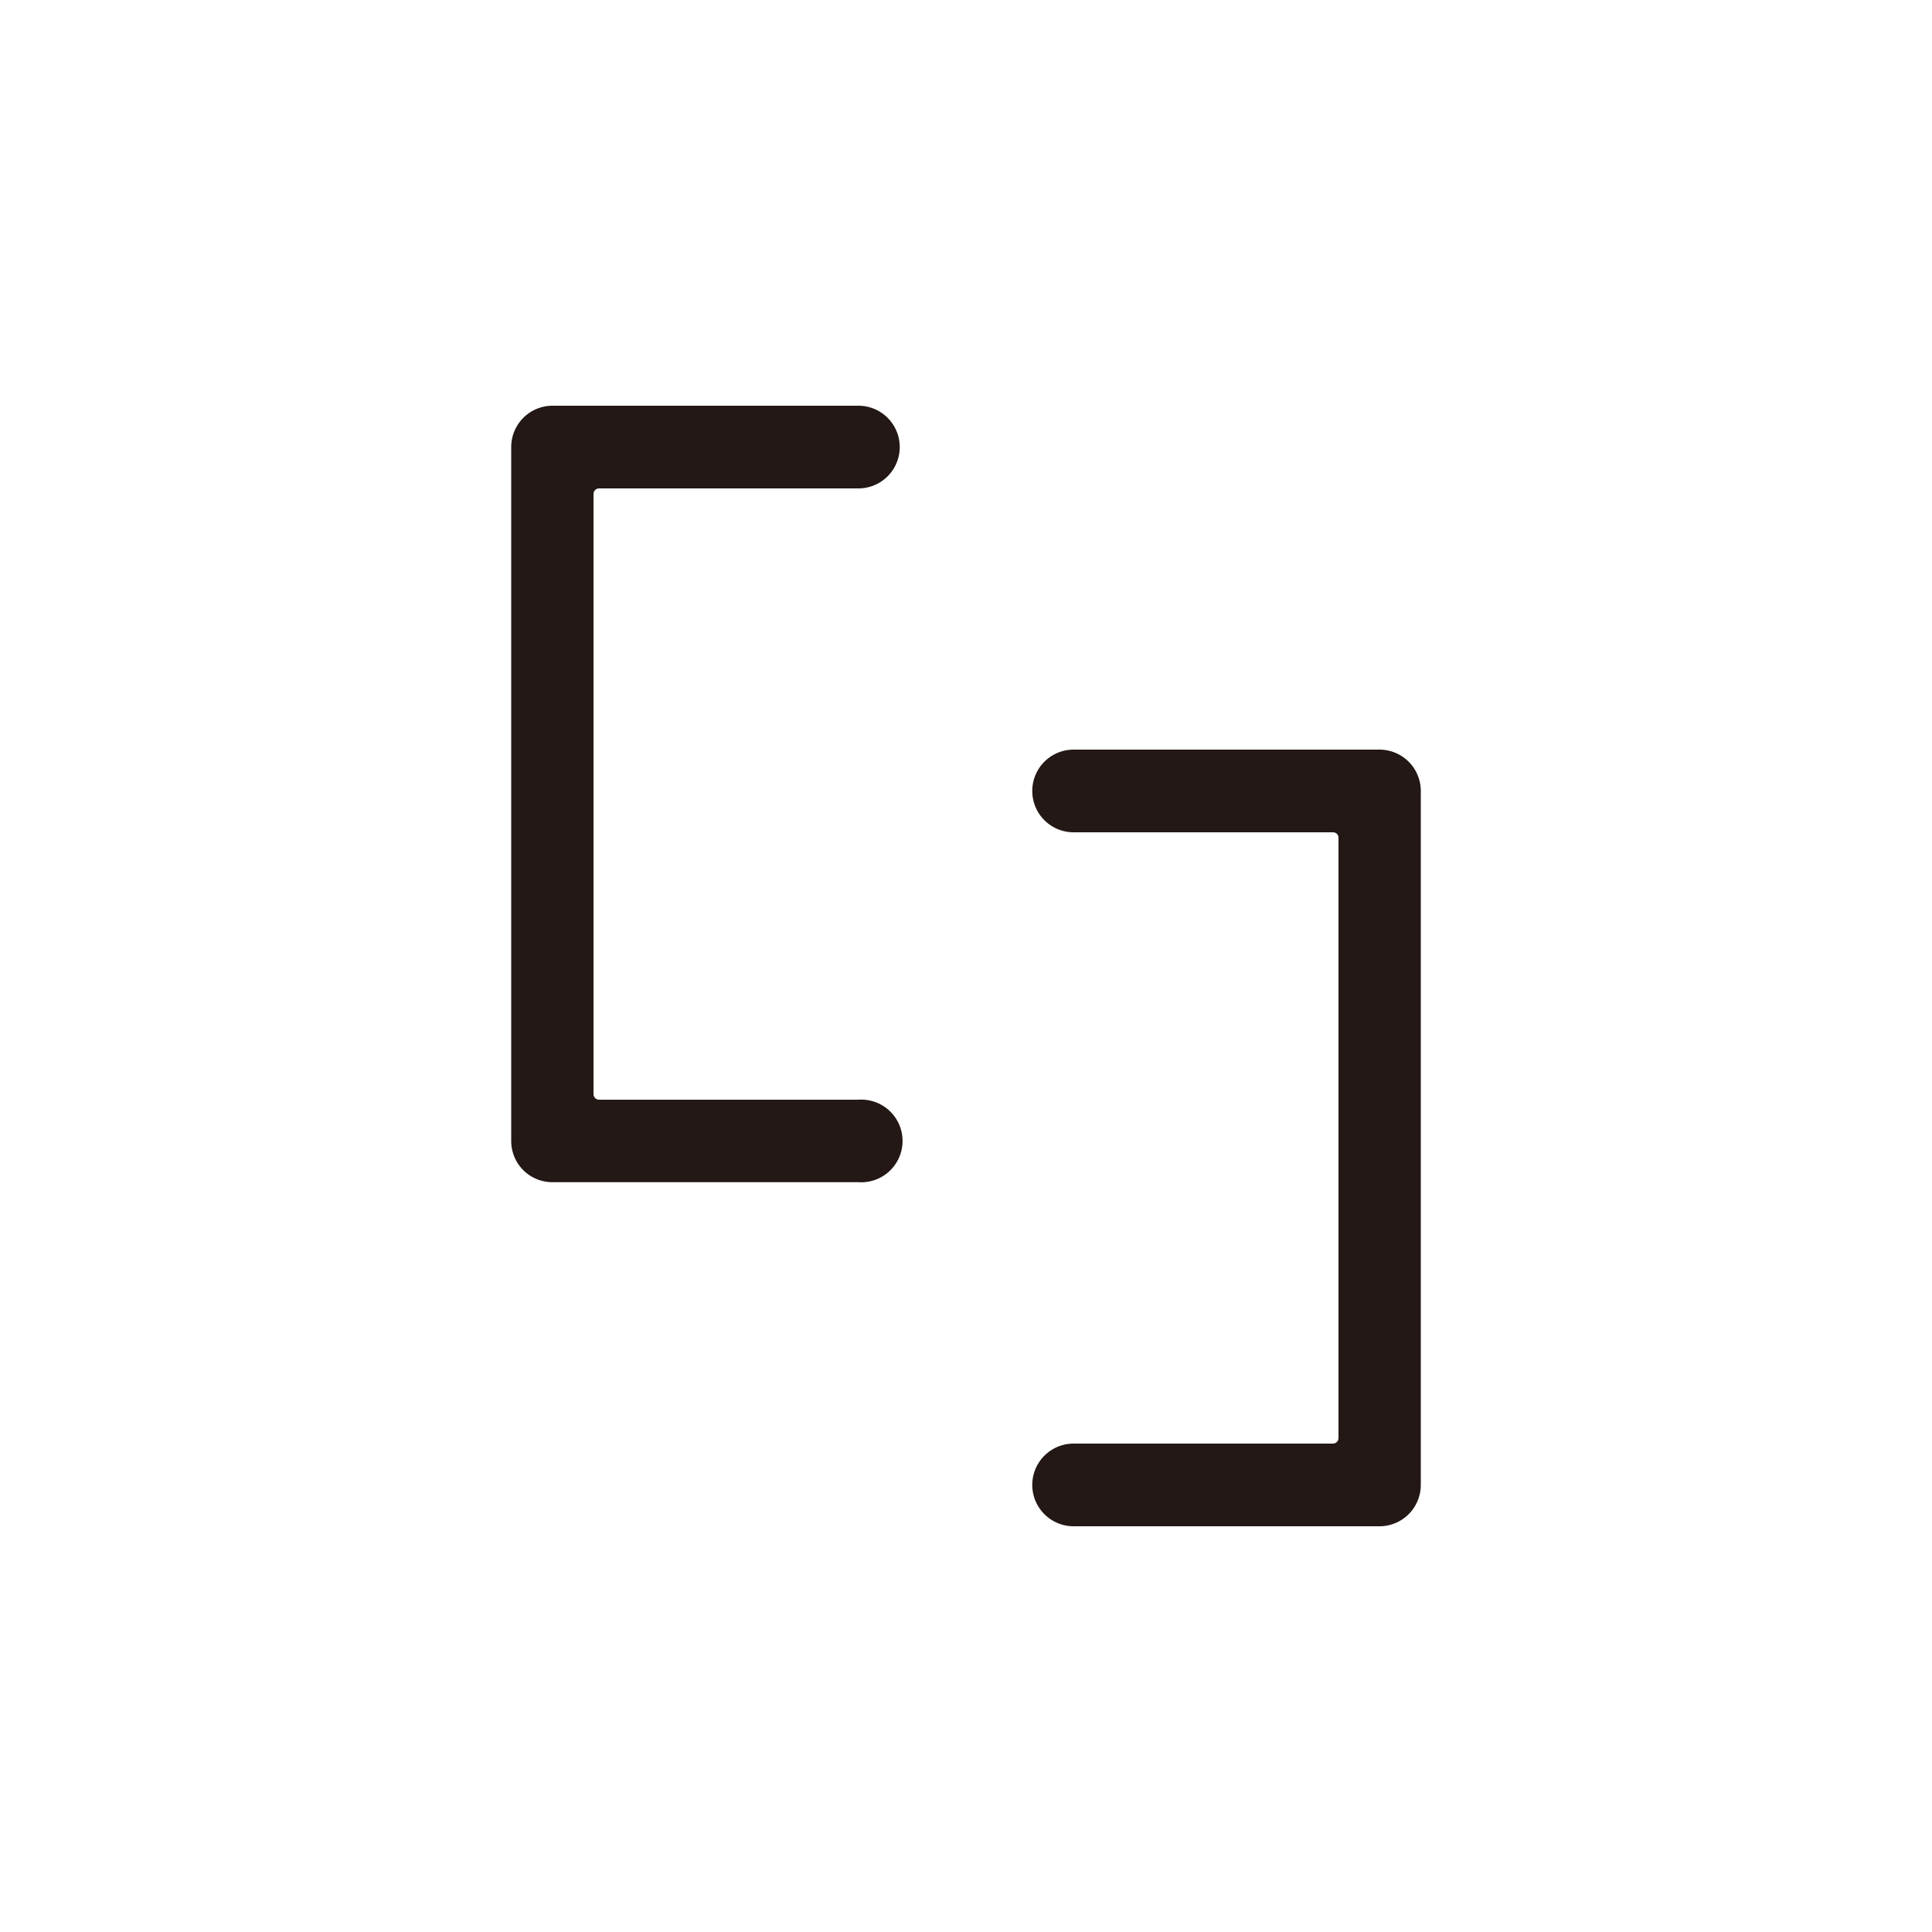 <svg id="图层_1" data-name="图层 1" xmlns="http://www.w3.org/2000/svg" viewBox="0 0 100 100"><defs><style>.cls-1{fill:#231815;}</style></defs><title>logohunt01</title><path class="cls-1" d="M44.43,61.19a2.14,2.14,0,1,0,0-4.27H31a.29.29,0,0,1-.28-.29V25.57a.29.29,0,0,1,.29-.29H44.43a2.14,2.14,0,0,0,0-4.28H28.6a2.14,2.14,0,0,0-2.14,2.14V59.06a2.13,2.13,0,0,0,2.14,2.13H44.43"/><path class="cls-1" d="M55.57,38.8a2.14,2.14,0,1,0,0,4.28H69a.28.28,0,0,1,.28.29V74.43a.29.29,0,0,1-.29.29H55.57a2.14,2.14,0,0,0,0,4.28H71.4a2.14,2.14,0,0,0,2.14-2.14V40.94A2.14,2.14,0,0,0,71.4,38.8H55.57"/></svg>